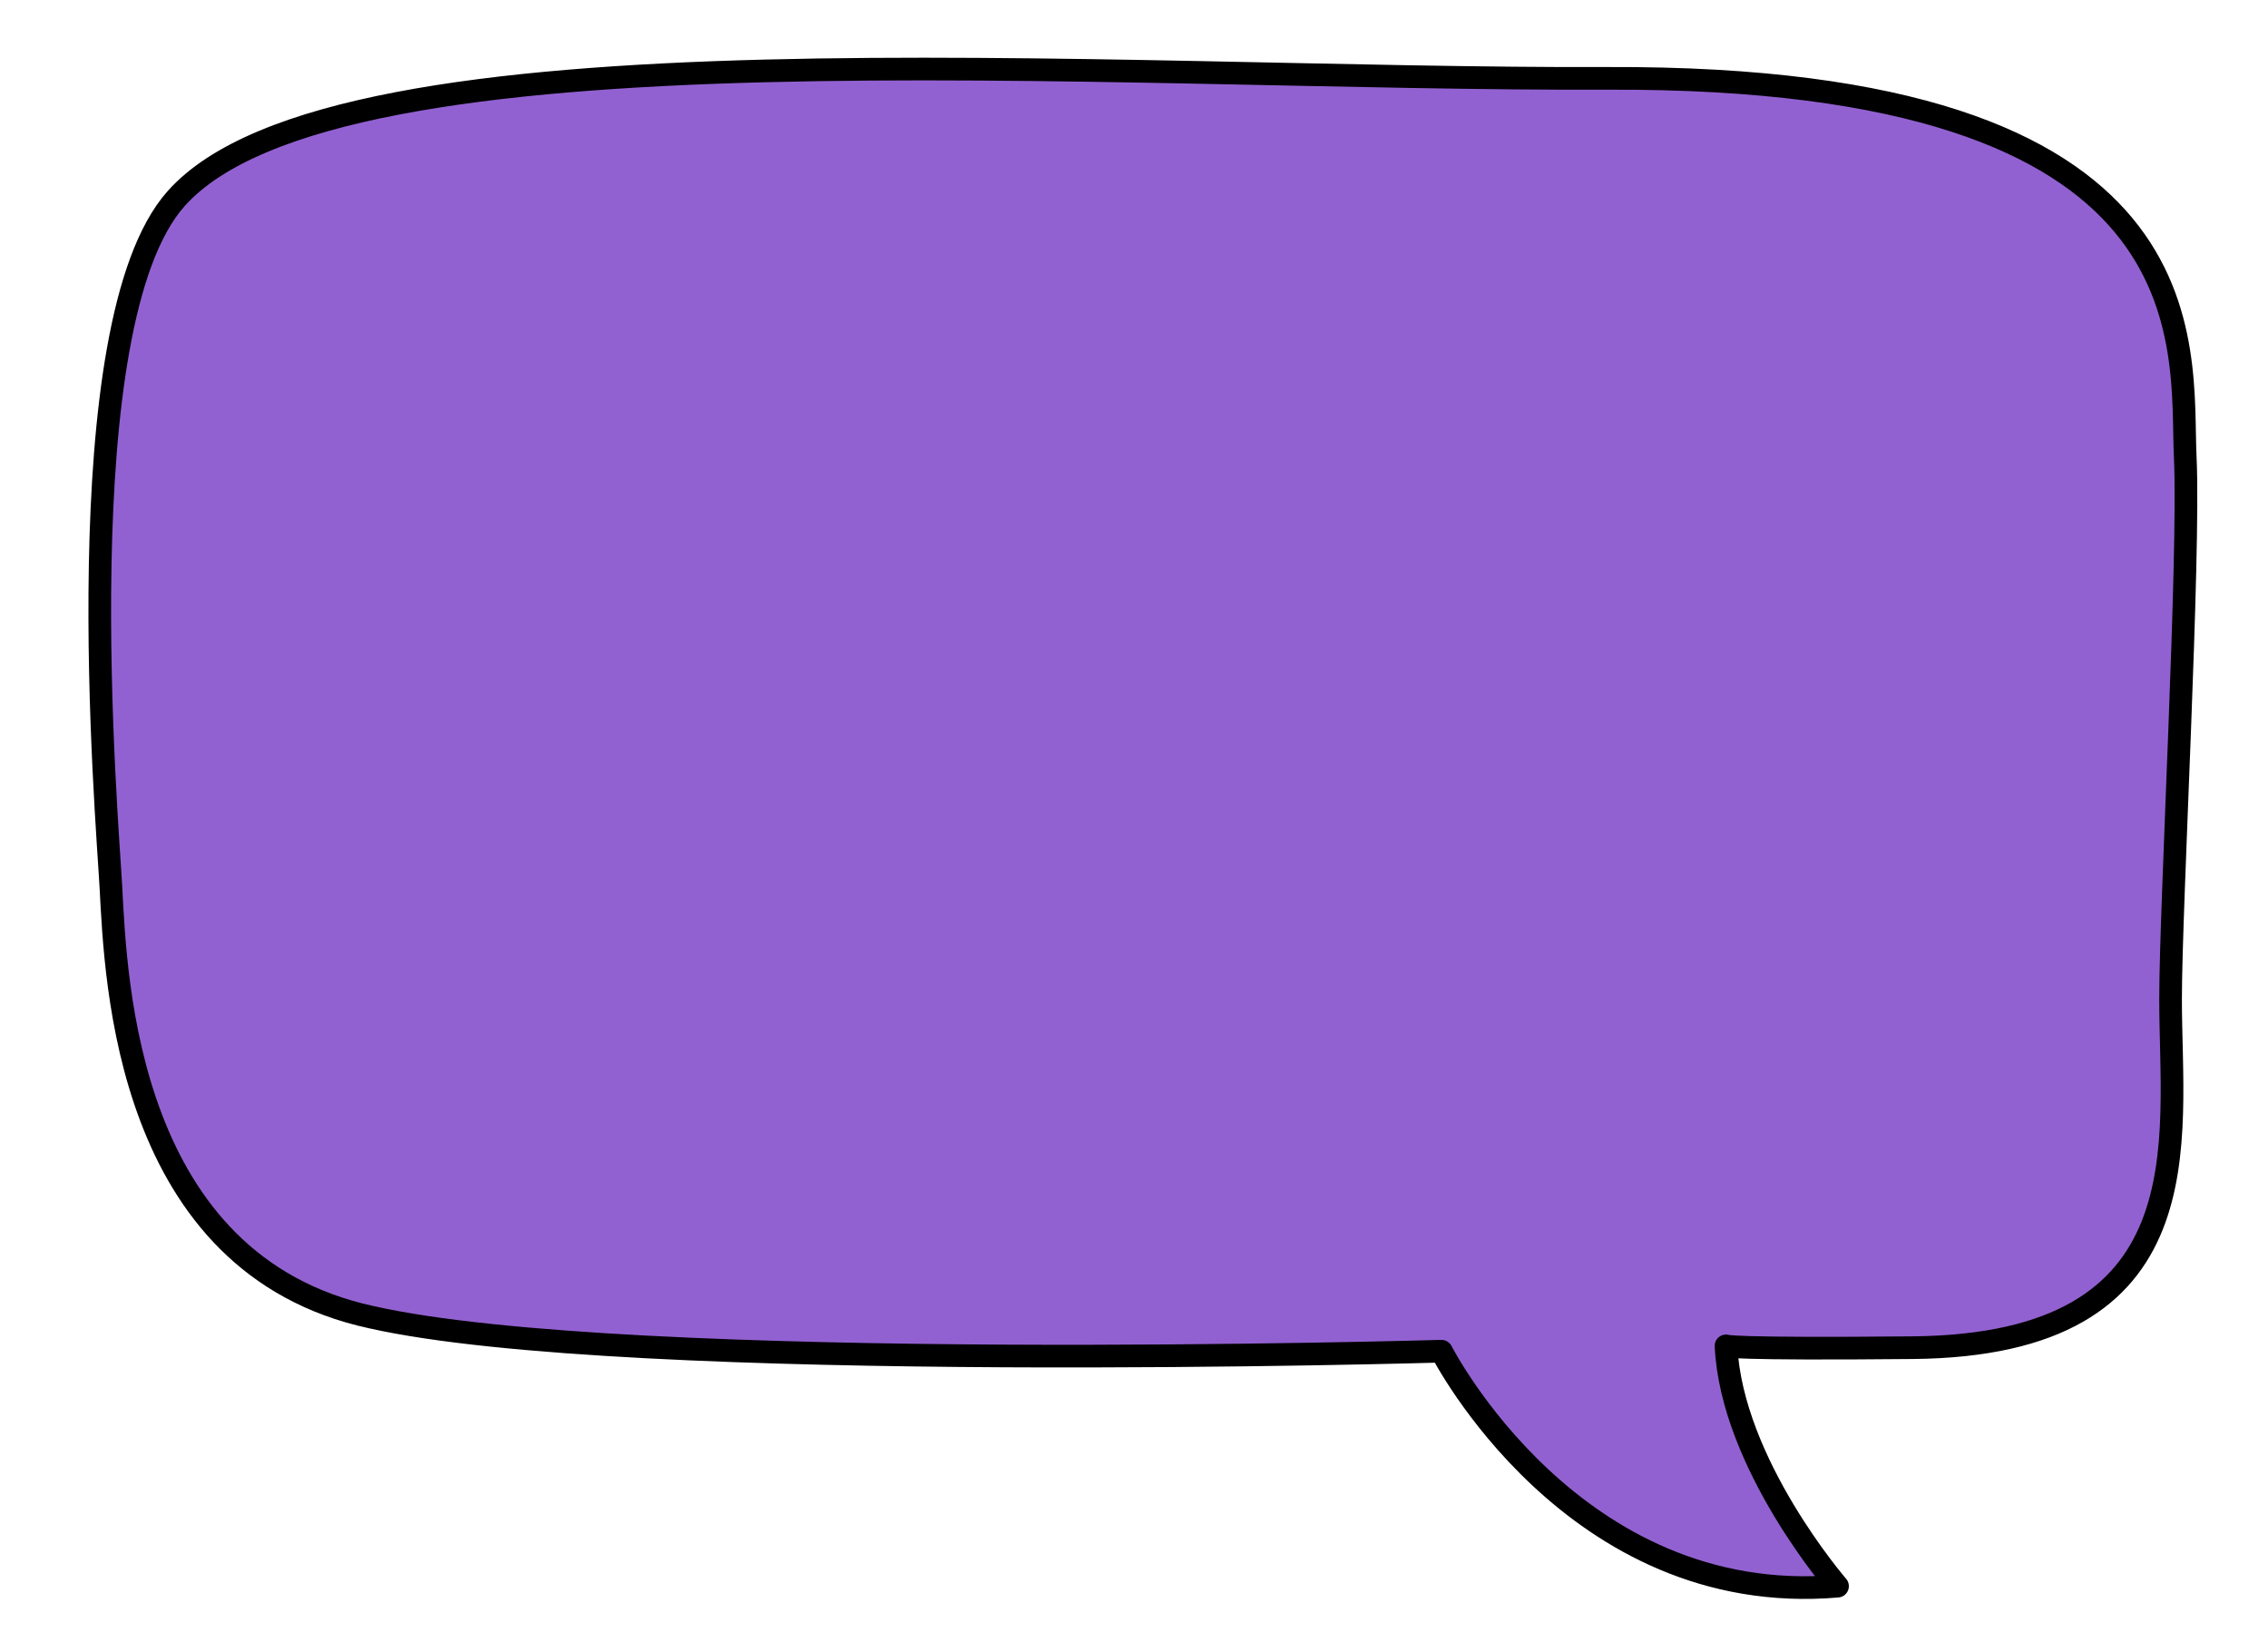 <?xml version="1.0" encoding="utf-8"?>
<!-- Generator: Adobe Illustrator 16.0.0, SVG Export Plug-In . SVG Version: 6.00 Build 0)  -->
<!DOCTYPE svg PUBLIC "-//W3C//DTD SVG 1.1//EN" "http://www.w3.org/Graphics/SVG/1.1/DTD/svg11.dtd">
<svg version="1.1" xmlns="http://www.w3.org/2000/svg" xmlns:xlink="http://www.w3.org/1999/xlink" x="0px" y="0px"
	 width="400.333px" height="288px" viewBox="0 0 400.333 288" enable-background="new 0 0 400.333 288" xml:space="preserve">
<g id="Layer_1">
	
		<path fill="#9261D1" stroke="#000000" stroke-width="4" stroke-linecap="round" stroke-linejoin="round" stroke-miterlimit="10" d="
		M254.441,238.512c0,0,23.121,45.486,69.909,41.479c0,0-18.715-21.599-19.684-42.418c0,0,0.435,0.631,32.969,0.317
		c52-0.498,45.5-36.498,45.5-61.5c-0.002-16.434,3.41-78.148,2.59-95.695c-0.914-19.533,5.91-67.281-101.876-66.863
		C195.601,14.175,59.635,2.892,31.06,35.09C11.356,57.292,18.922,144.364,19.579,156.65c0.883,16.539,2.688,66.511,45.984,75.861
		C110.953,242.753,254.441,238.512,254.441,238.512z"/>
</g>
<g id="Layer_2">
	
		<path opacity="0" fill="none" stroke="#000000" stroke-width="50" stroke-linecap="round" stroke-linejoin="round" stroke-miterlimit="10" d="
		M28.667,32.5c8.542,15.536-12.871,44.731-14.034,62.593c8.635-15.591,19.358-29.561,26.479-46.038
		c4.142-9.584,7.967-21.339,13.417-29.522C56,30.783,46.744,47.656,42.95,57.993c-4.785,13.038-10.506,25.69-14.331,39.058
		c22.409-24.396,43.354-53.334,61.026-81.383c-3.219,24.45-19.134,45.138-24.083,68.765c6.543-28.675,31.512-58.649,51.307-79.475
		c-3.846,28.008-16.451,58.471-26.277,84.958c19.918-25.167,43.107-52.732,57.954-81.353c0.624,13.399-10.422,28.588-15.257,40.814
		c-5.851,14.794-14.116,29.938-18.596,44.928c13.398-27.401,36.299-52.397,54.83-76.729c2.458,24.643-14.813,57.241-24.802,79.413
		c8.635-20.573,21.943-39.338,33.462-58.38c7.218-11.931,14.267-25.862,23.291-36.193c3.729,28.777-16.47,61.333-23.928,88.178
		c22.748-20.536,35.705-52.701,59.07-73.153c1.43,14.286-8.814,33.142-13.711,46.089c-5.006,13.238-9.401,26.698-14.416,39.924
		c9.828-29.498,35.285-55.424,50.025-82.805c1.948,15.564-5.341,32.119-9.159,46.894c-3.888,15.047-5.056,31.541-9.989,46.146
		c17.483-32.948,42.021-64.06,64.747-93.509c3.199,14.726-4.979,31.127-9.392,44.858c-4.363,13.576-8.208,27.191-13.336,40.514
		c10.602-17.772,20.42-36.147,30.78-54.087c6.477-11.215,12.502-28.762,23.359-36.599c1.497,15.149-4.456,30.449-7.904,44.951
		c-3.369,14.171-5.921,29.131-11.259,42.707c15.458-20.993,28.288-45.057,44.185-65.269c1.29,20.841-6.495,41.221-6.891,61.865
		c5.885-13.326,16.405-32.335,26.925-42.51c0.227,7.586,0.081,15.268,0.083,22.892"/>
	
		<path opacity="0" fill="none" stroke="#000000" stroke-width="50" stroke-linecap="round" stroke-linejoin="round" stroke-miterlimit="10" d="
		M37.667,111.5c-2.923,26.831-19.815,56.471-30.075,81.197c7.446-13.654,15.137-26.883,23.329-40.15
		c7.76-12.567,13.823-29.155,23.698-39.972c2.226,18.374-9.907,43.229-15.411,60.382c-6.409,19.97-12.935,39.966-19.632,59.824
		c10.837-21.162,25.048-41.128,38.892-60.394c13.757-19.145,32.154-40.163,40.629-62.261c0.74,18.433-13.755,41.445-20.511,58.729
		C70.999,188.268,64.618,207.8,56.7,227.044c8.417-24.789,25.543-47.692,38.483-70.24c10.007-17.438,16.745-38.379,28.368-54.575
		c1.595,18.656-7.199,39.189-10.782,57.246c-3.795,19.125-6.893,41.664-14.705,59.586c14.46-37.712,41.424-71.056,58.59-107.798
		c2.074,23.392-13.147,52.646-19.297,74.989c-5.218,18.959-14.942,39.215-17.69,58.412c5.177-3.768,8.465-11.235,11.756-16.436
		c9.825-15.528,20.167-30.788,29.562-46.58c15.163-25.488,26.591-52.579,37.605-80.026c2.34,24.904-9.599,55.521-15.9,79.04
		c-6.853,25.578-16.928,49.751-24.985,74.851c0.37-7.639,6.945-15.559,10.656-21.741c8.068-13.439,14.99-27.396,22.44-41.182
		c14.185-26.247,28.571-52.471,42.73-78.67c-0.667,20.75-13.411,43.427-19.831,63.078c-6.052,18.523-10.857,39.09-18.882,56.682
		c12.908-25.073,29.504-47.671,45.95-70.491c11.15-15.473,21.507-30.943,31.16-47.35c2.314-3.933,3.371-7.645,6.768-10.29
		c-4.146,26.774-17.836,53.286-26.453,78.768c-9.731,28.776-20.451,57.506-29.71,86.385c21.728-29.059,36.386-67.16,50.672-100.258
		c11.368-26.34,18.713-56.932,32.417-81.968c2.535,21.022-11.927,49.717-18.39,69.05c-8.648,25.869-20.622,49.698-30.9,74.804
		c4.843-19.393,18.698-37.498,28.501-54.547c8.74-15.203,16.626-32.105,26.873-46.303c-4.592,25.542-16.268,50.963-23.472,75.885
		c-7.182,24.841-8.457,53.924-19.738,77.196c8.177-24.165,21.234-47.519,31.268-71.083c7.419-17.426,18.736-38.346,21.935-56.918
		c1.791,47.76-22.775,93.604-27.047,140.653c3.345-8.181,5.956-16.324,8.86-24.627c1.194,10.504-2.084,20.911-1.978,31.41
		c0.773-11.706,4.751-22.979,7.767-34.221c5.954-22.197,9.574-44.913,15.636-67.085c5.132-18.771,9.239-37.439,13.777-56.309
		c1.457-6.06,2.52-11.018,6.095-16.04c-1.238,29.858-6.685,56.883-11.396,86.131c4.159-23.045,16.218-44.981,23.614-67.152
		c4.612,28.877-3.278,59.469-2.374,88.728c-1.442-22.023,11.694-45.191,17.696-65.682c5.914-20.189,14.178-42.342,17.396-62.978
		c-0.146,25.125-6.326,49.058-7.656,74.049c-0.451,8.474,1.795,19.889-1.476,27.832c0.04-0.922,0.057-1.845,0.052-2.769"/>
</g>
</svg>
